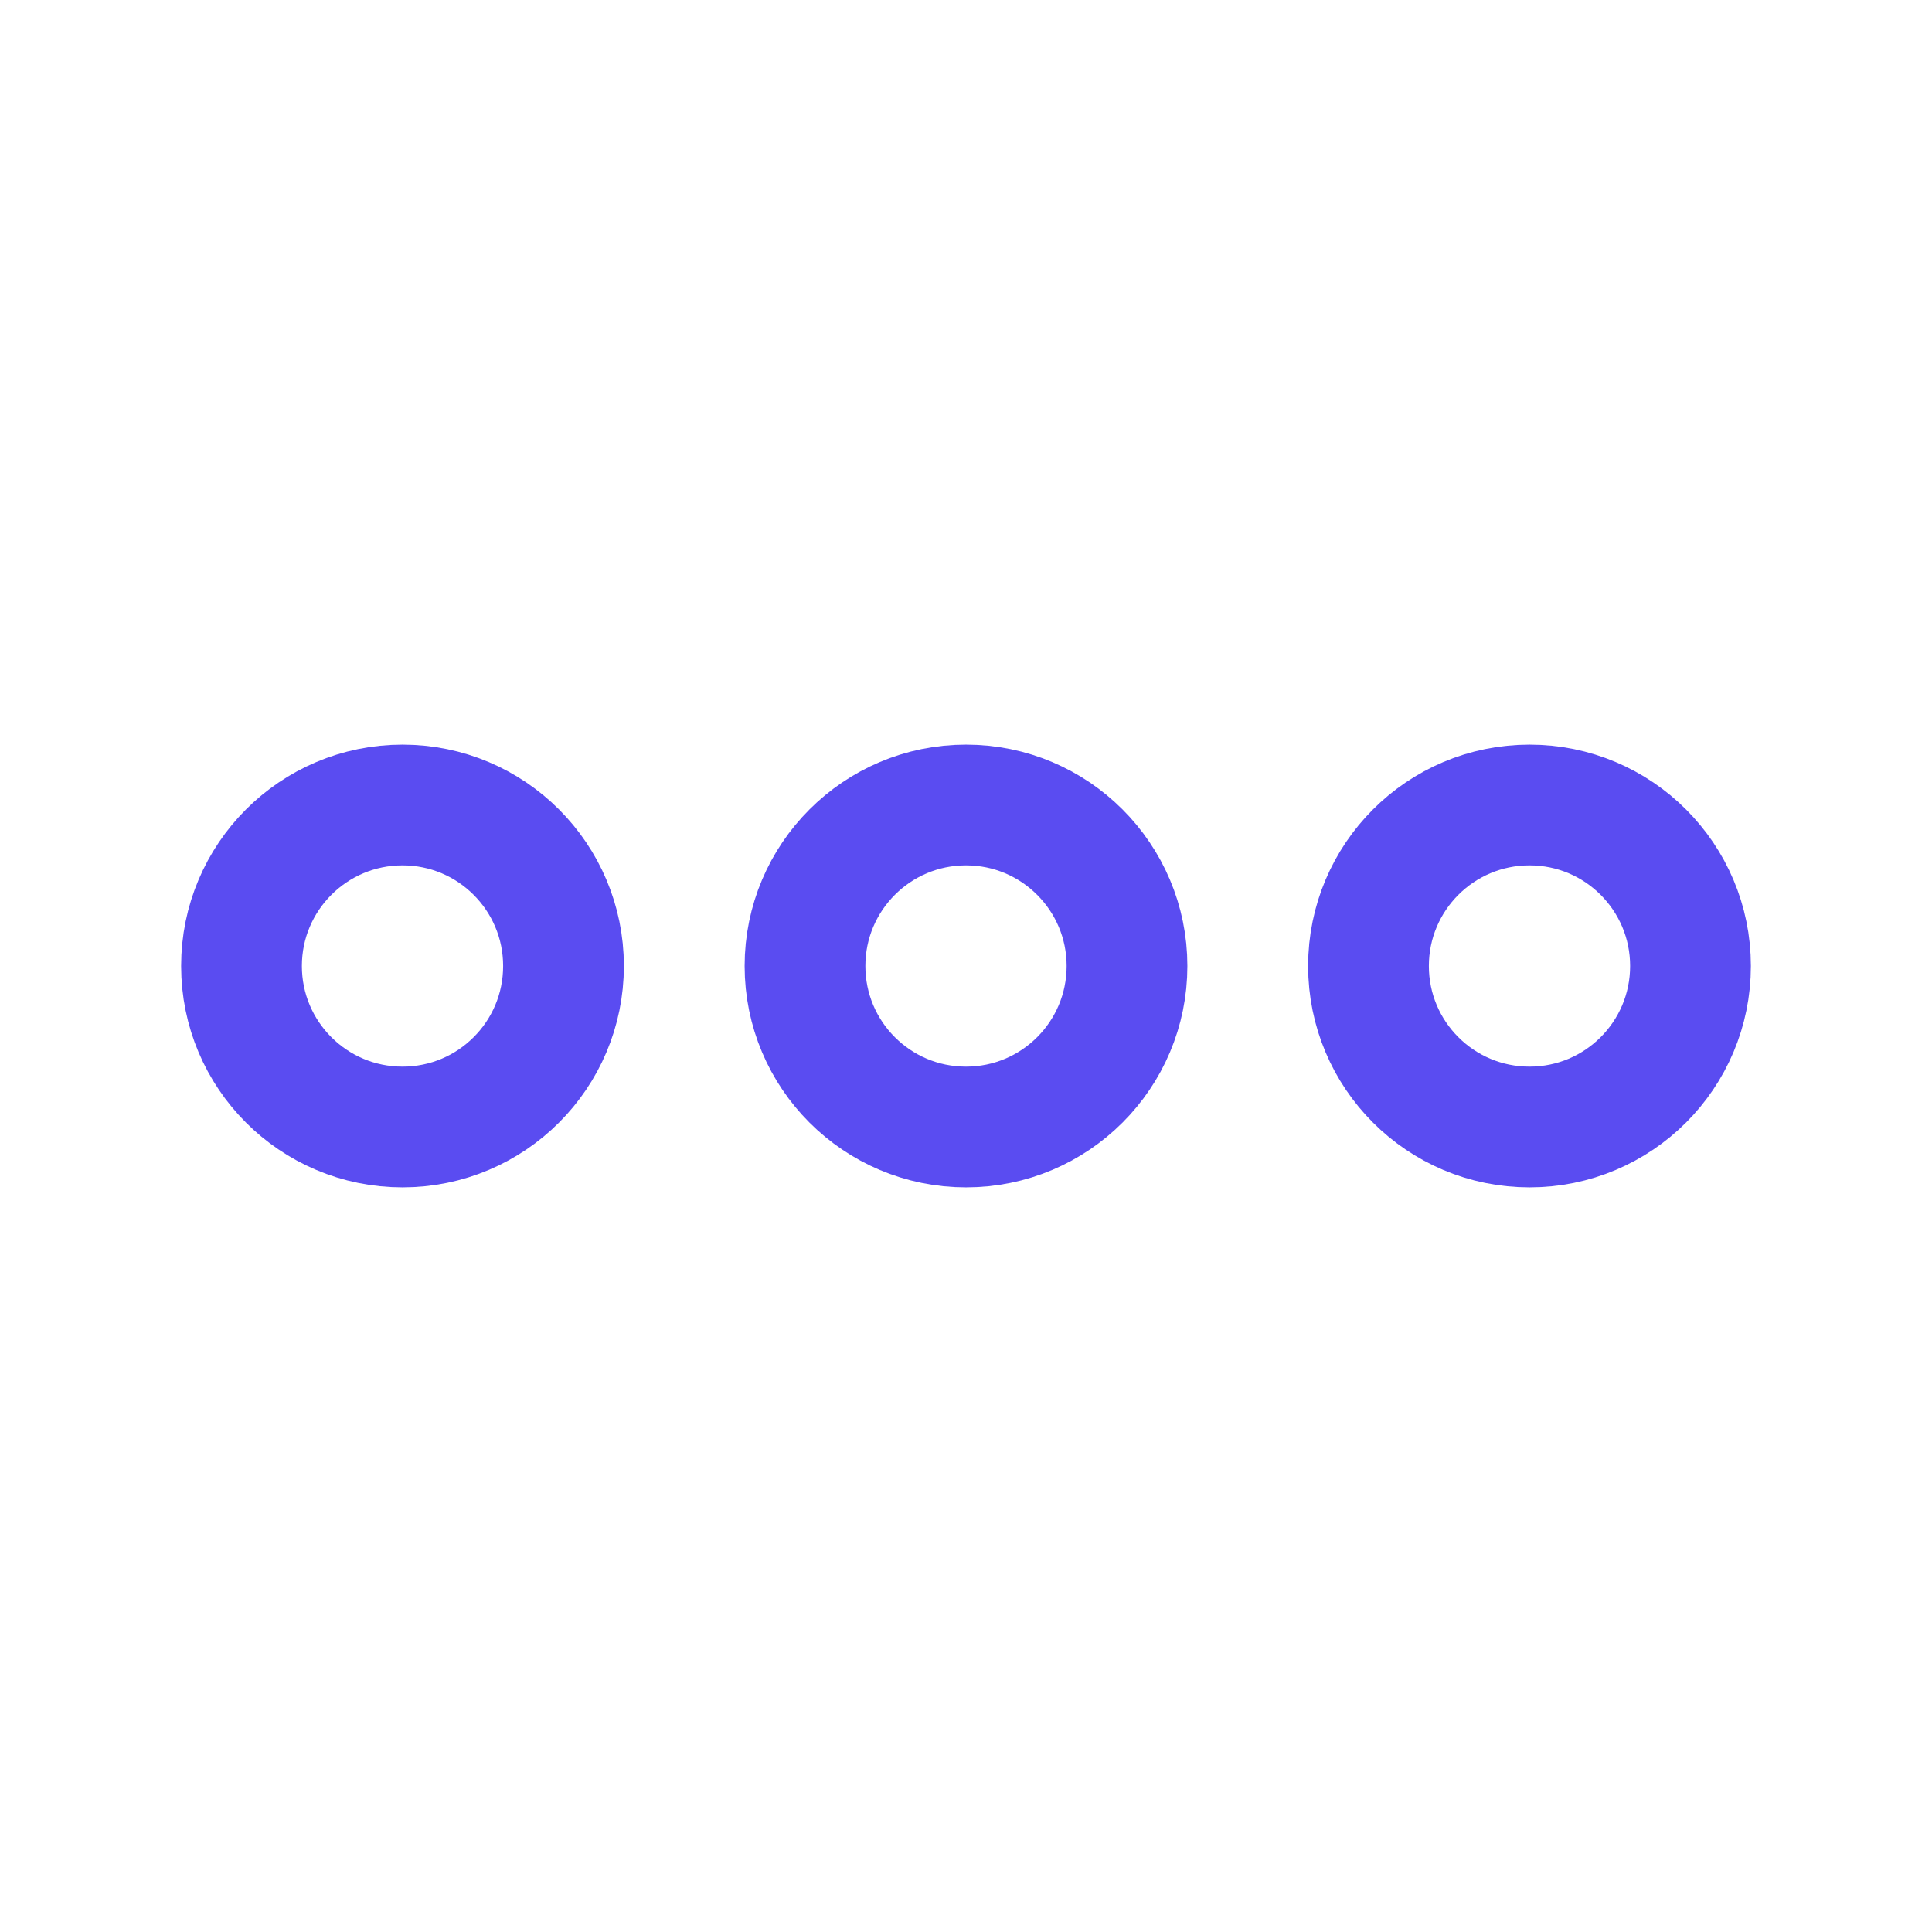 <svg width="24" height="24" viewBox="0 0 24 24" fill="none" xmlns="http://www.w3.org/2000/svg">
<path d="M5 14C6.105 14 7 13.105 7 12C7 10.896 6.105 10 5 10C3.895 10 3 10.896 3 12C3 13.105 3.895 14 5 14Z" stroke="#5A4CF1" stroke-width="1.5"/>
<path d="M12 14C13.105 14 14 13.105 14 12C14 10.896 13.105 10 12 10C10.895 10 10 10.896 10 12C10 13.105 10.895 14 12 14Z" stroke="#5A4CF1" stroke-width="1.5"/>
<path d="M19 14C20.105 14 21 13.105 21 12C21 10.896 20.105 10 19 10C17.895 10 17 10.896 17 12C17 13.105 17.895 14 19 14Z" stroke="#5A4CF1" stroke-width="1.5"/>
</svg>
